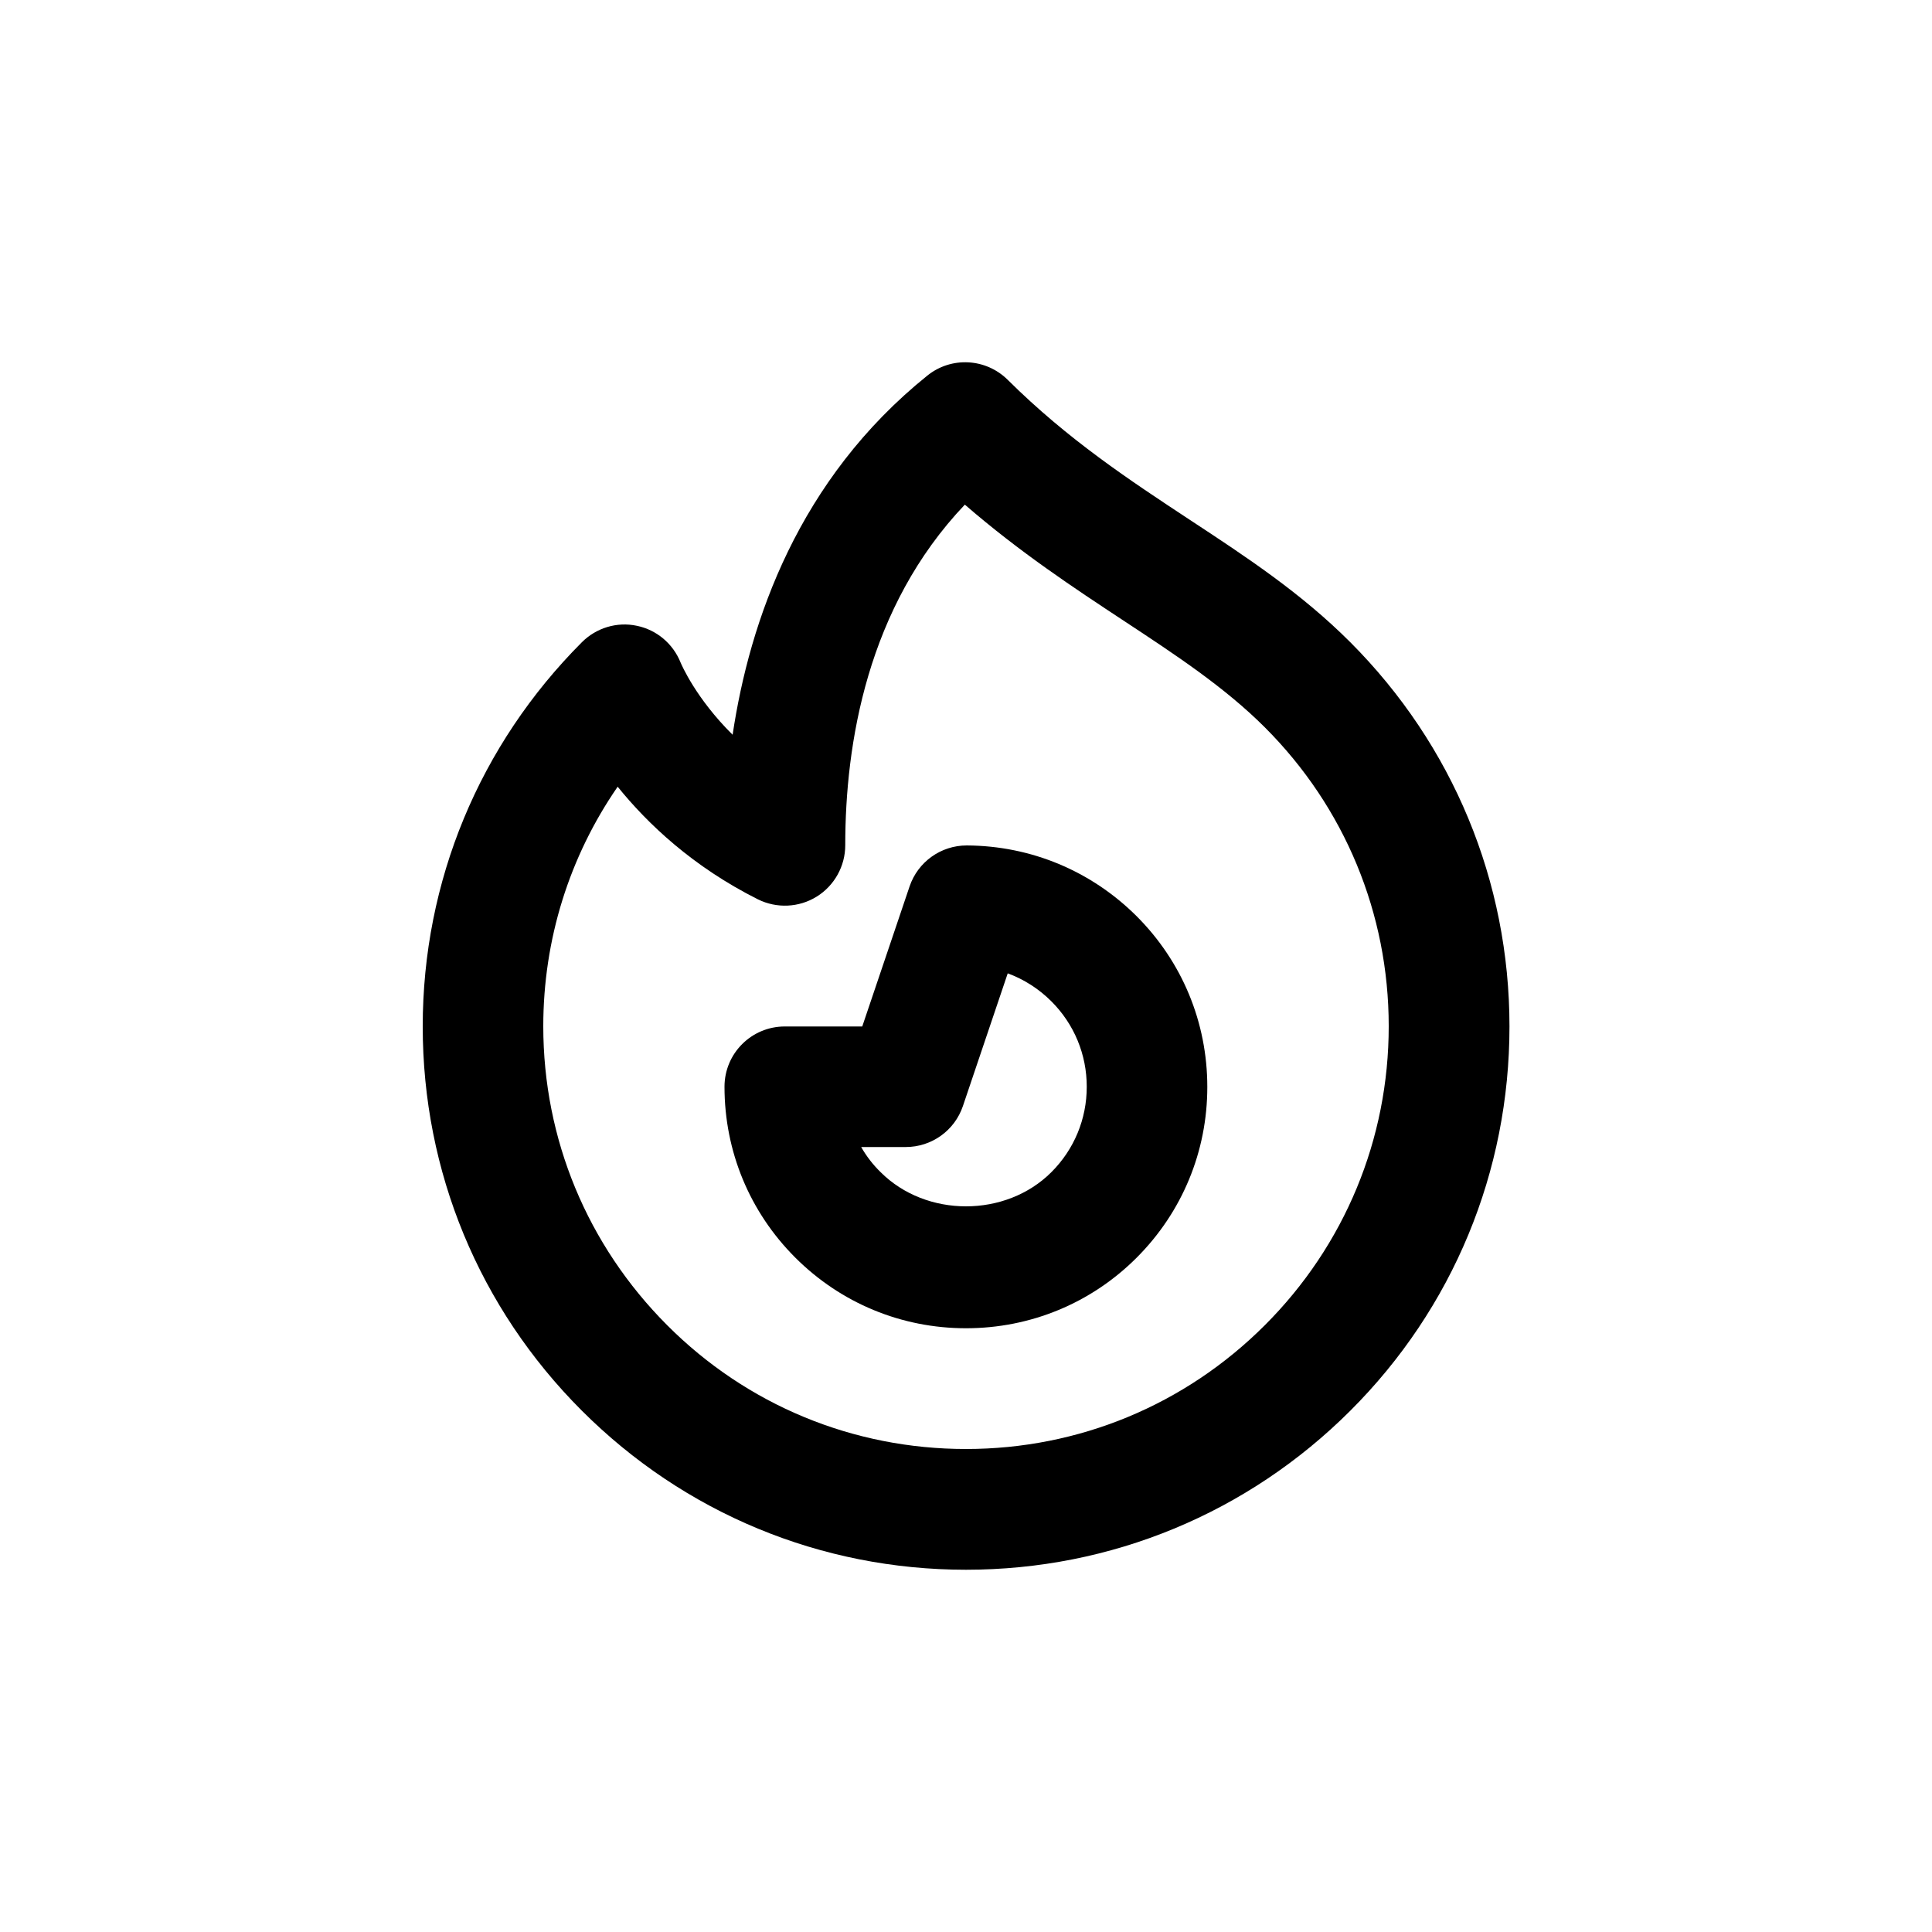 <?xml version="1.0" encoding="utf-8"?>
<!-- Generator: Adobe Illustrator 25.1.0, SVG Export Plug-In . SVG Version: 6.00 Build 0)  -->
<svg version="1.1" id="Layer_1" xmlns="http://www.w3.org/2000/svg" xmlns:xlink="http://www.w3.org/1999/xlink" x="0px" y="0px"
	 viewBox="0 0 1000 1000" style="enable-background:new 0 0 1000 1000;" xml:space="preserve">
<g>
	<path d="M698.9,332.4c-25.3-25.3-53.3-43.8-83-63.3c-31.1-20.5-63.2-41.6-94.3-72.5c-11.3-11.2-29.2-12.2-41.6-2.2
		c-66.8,53.7-92,127.1-100.8,185.9c-19.1-18.9-26.5-36.4-26.9-37.3c-3.9-9.8-12.4-17-22.7-19.1c-10.3-2.2-21,1.1-28.4,8.5
		c-53.1,53.2-82.4,123.8-82.4,198.9S248,677,301.1,730.1c53.1,53.1,123.8,82.4,198.9,82.4s145.8-29.3,198.9-82.3
		c53.2-53.1,82.4-123.8,82.4-198.9S752,385.6,698.9,332.4z M654.7,685.9C613.4,727.2,558.4,750,500,750
		c-58.4,0-113.4-22.7-154.7-64.1c-41.3-41.4-64.1-96.3-64.1-154.7c0-44.9,13.5-87.8,38.5-124c15.5,19.2,38.9,41.4,72.6,58.3
		c9.7,4.8,21.2,4.3,30.4-1.4s14.8-15.8,14.8-26.6c0-52.5,11.3-123.1,61.9-176.3c28.4,24.6,56.6,43.2,82.1,60
		c26.9,17.7,52.4,34.5,73.2,55.3c41.3,41.3,64.1,96.3,64.1,154.7S696,644.6,654.7,685.9z"/>
	<path d="M500.5,437.6h-0.1c-13.4,0-25.3,8.5-29.6,21.2l-24.5,72.5h-40.1c-17.2,0-31.2,13.9-31.2,31.2c0,33.4,13,64.8,36.6,88.4
		c23.6,23.6,55,36.6,88.4,36.6c33.4,0,64.8-13,88.3-36.5c23.6-23.6,36.6-55,36.6-88.4s-13-64.8-36.6-88.4
		C564.8,450.8,533.7,437.8,500.5,437.6z M544.2,606.7c-23.6,23.6-64.8,23.6-88.4,0c-4-3.9-7.3-8.2-10-12.9v-0.1h23
		c13.4,0,25.3-8.5,29.6-21.2l23.2-68.7c8.4,3.1,16.1,8,22.6,14.5c11.8,11.8,18.3,27.5,18.3,44.2S556,594.9,544.2,606.7z"/>
</g>
</svg>
